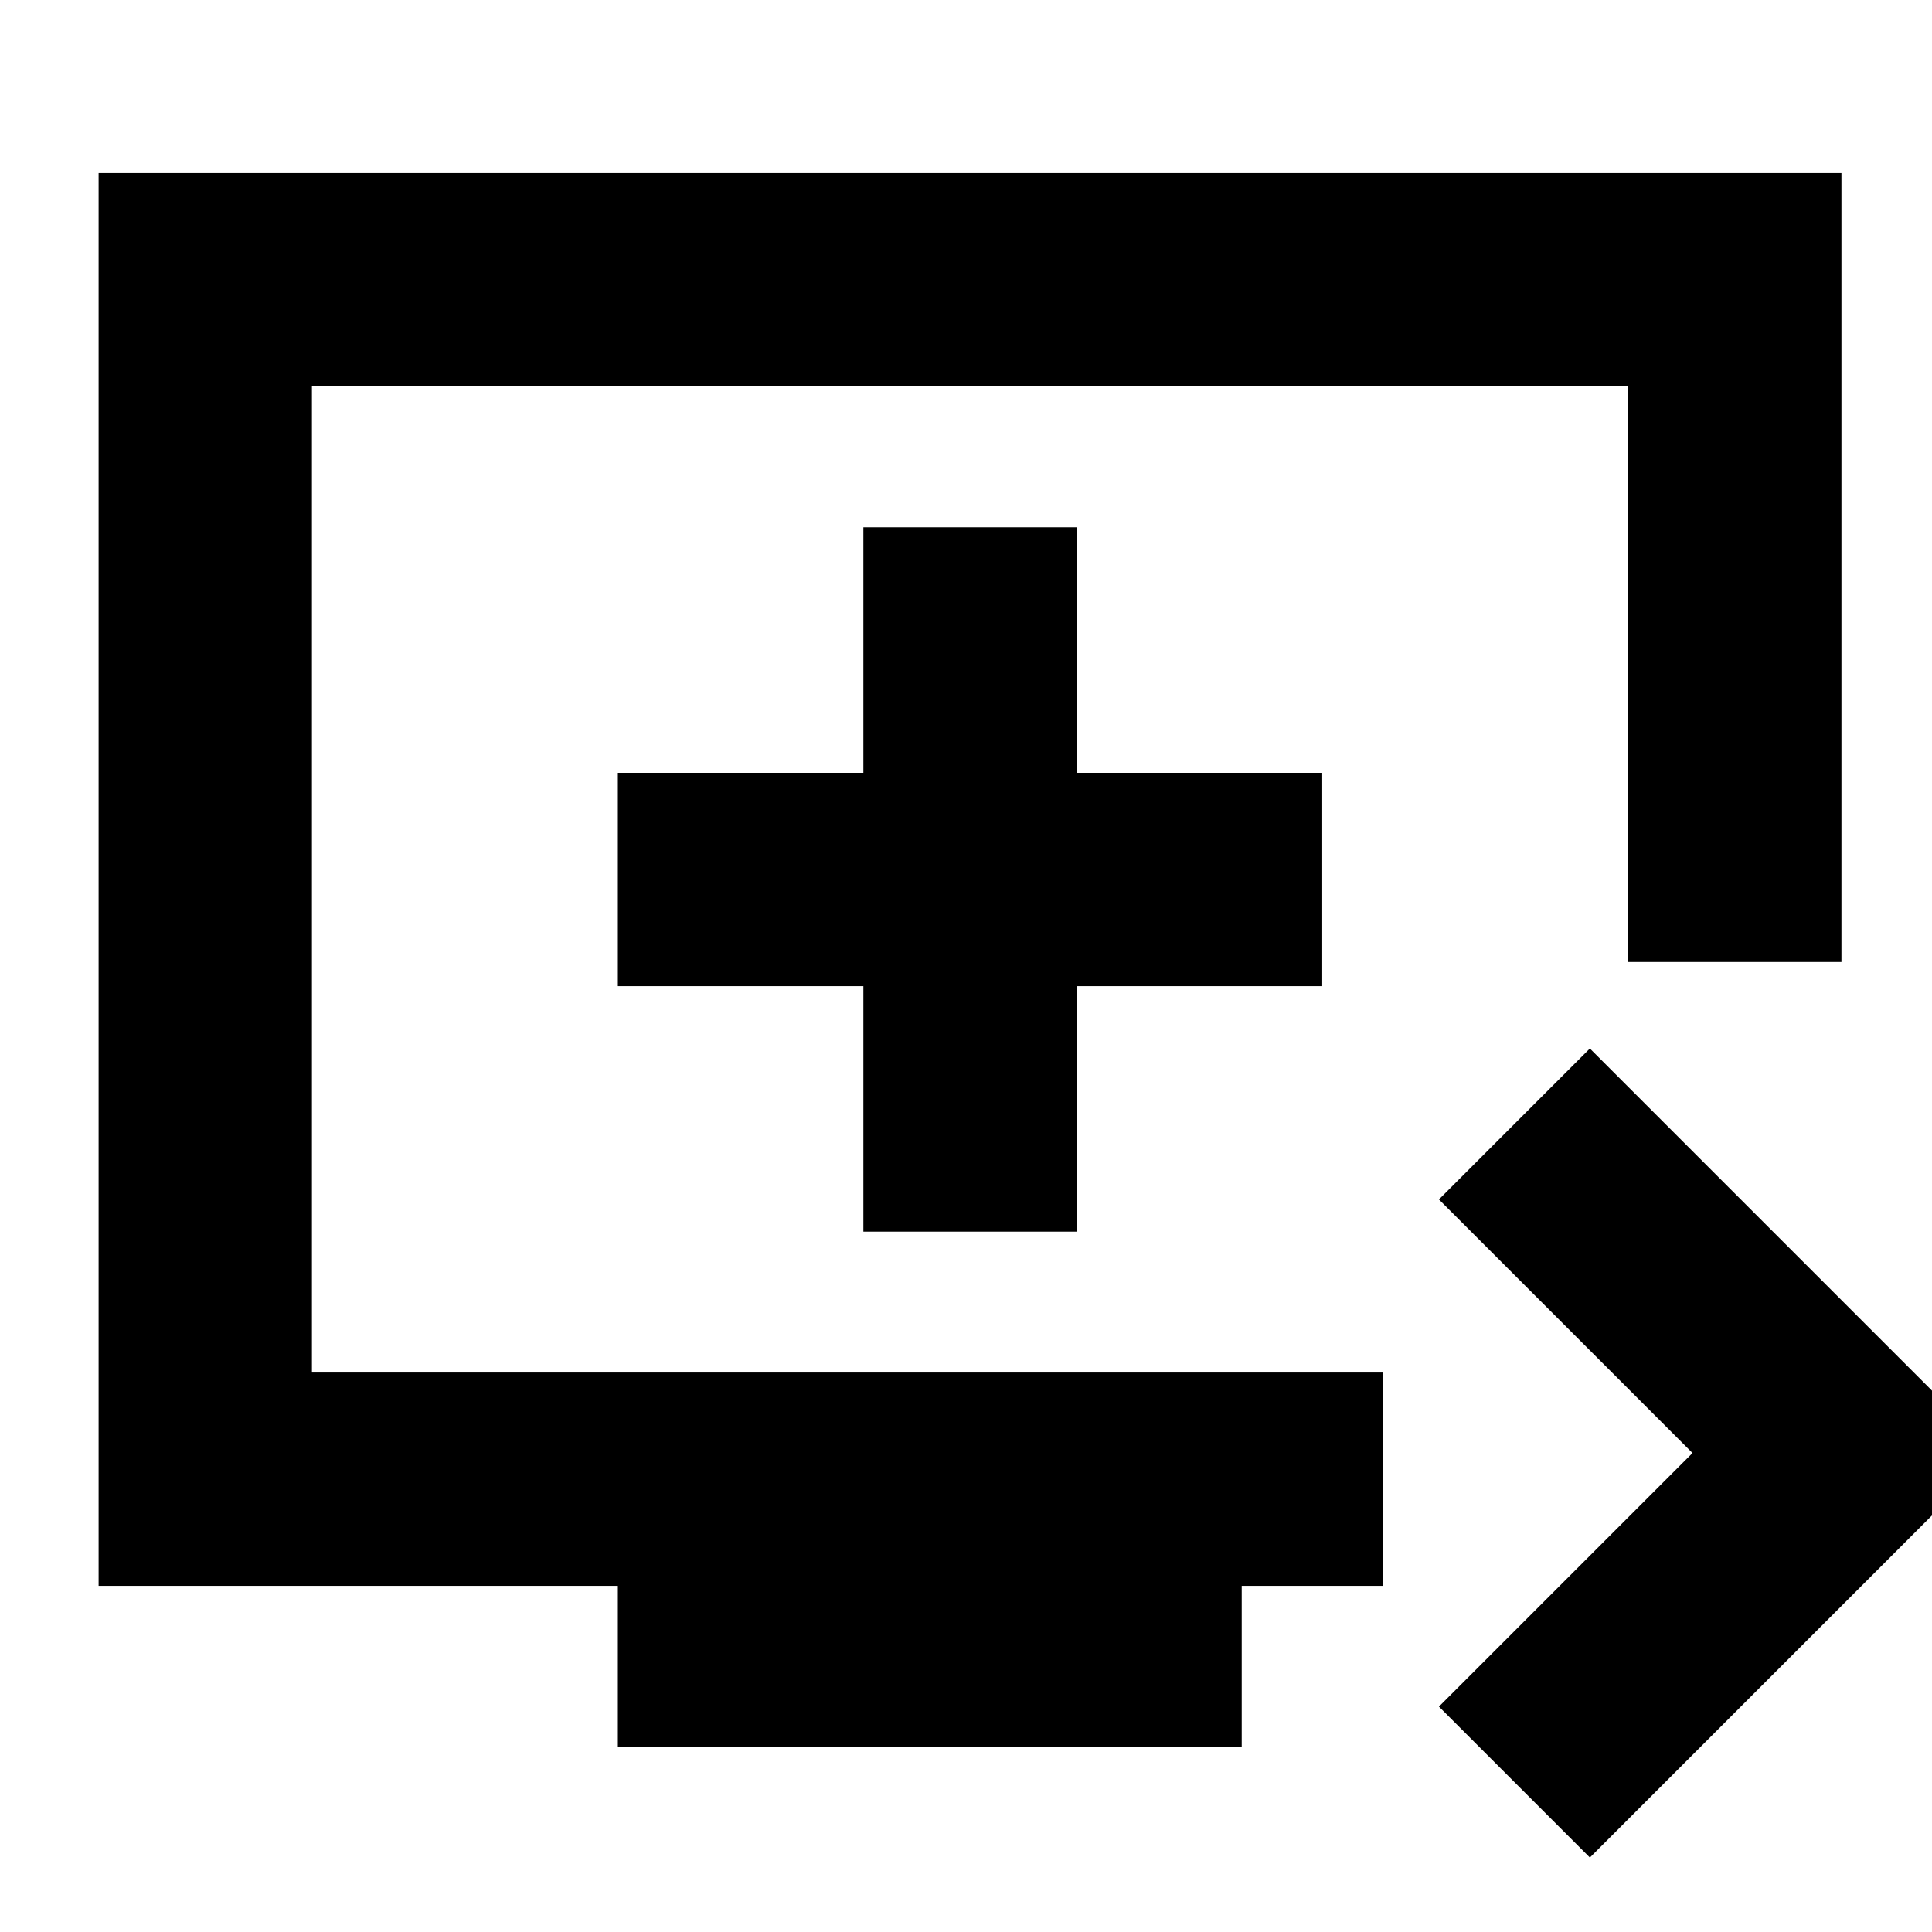 <svg xmlns="http://www.w3.org/2000/svg" height="24" width="24"><path d="M19.75 23.075 17.875 21.2l3.15-3.15-3.15-3.15 1.875-1.875 5.025 5.025ZM7.675 21.7v-2h-6.45V2.15h21.65v9.8h-2.65V4.8H3.875v12.25h13.3v2.65h-1.75v2Zm3.05-6.4h2.65v-3.05h3.05V9.6h-3.05V6.55h-2.65V9.6h-3.05v2.65h3.05Zm1.325-4.375Z"/></svg>